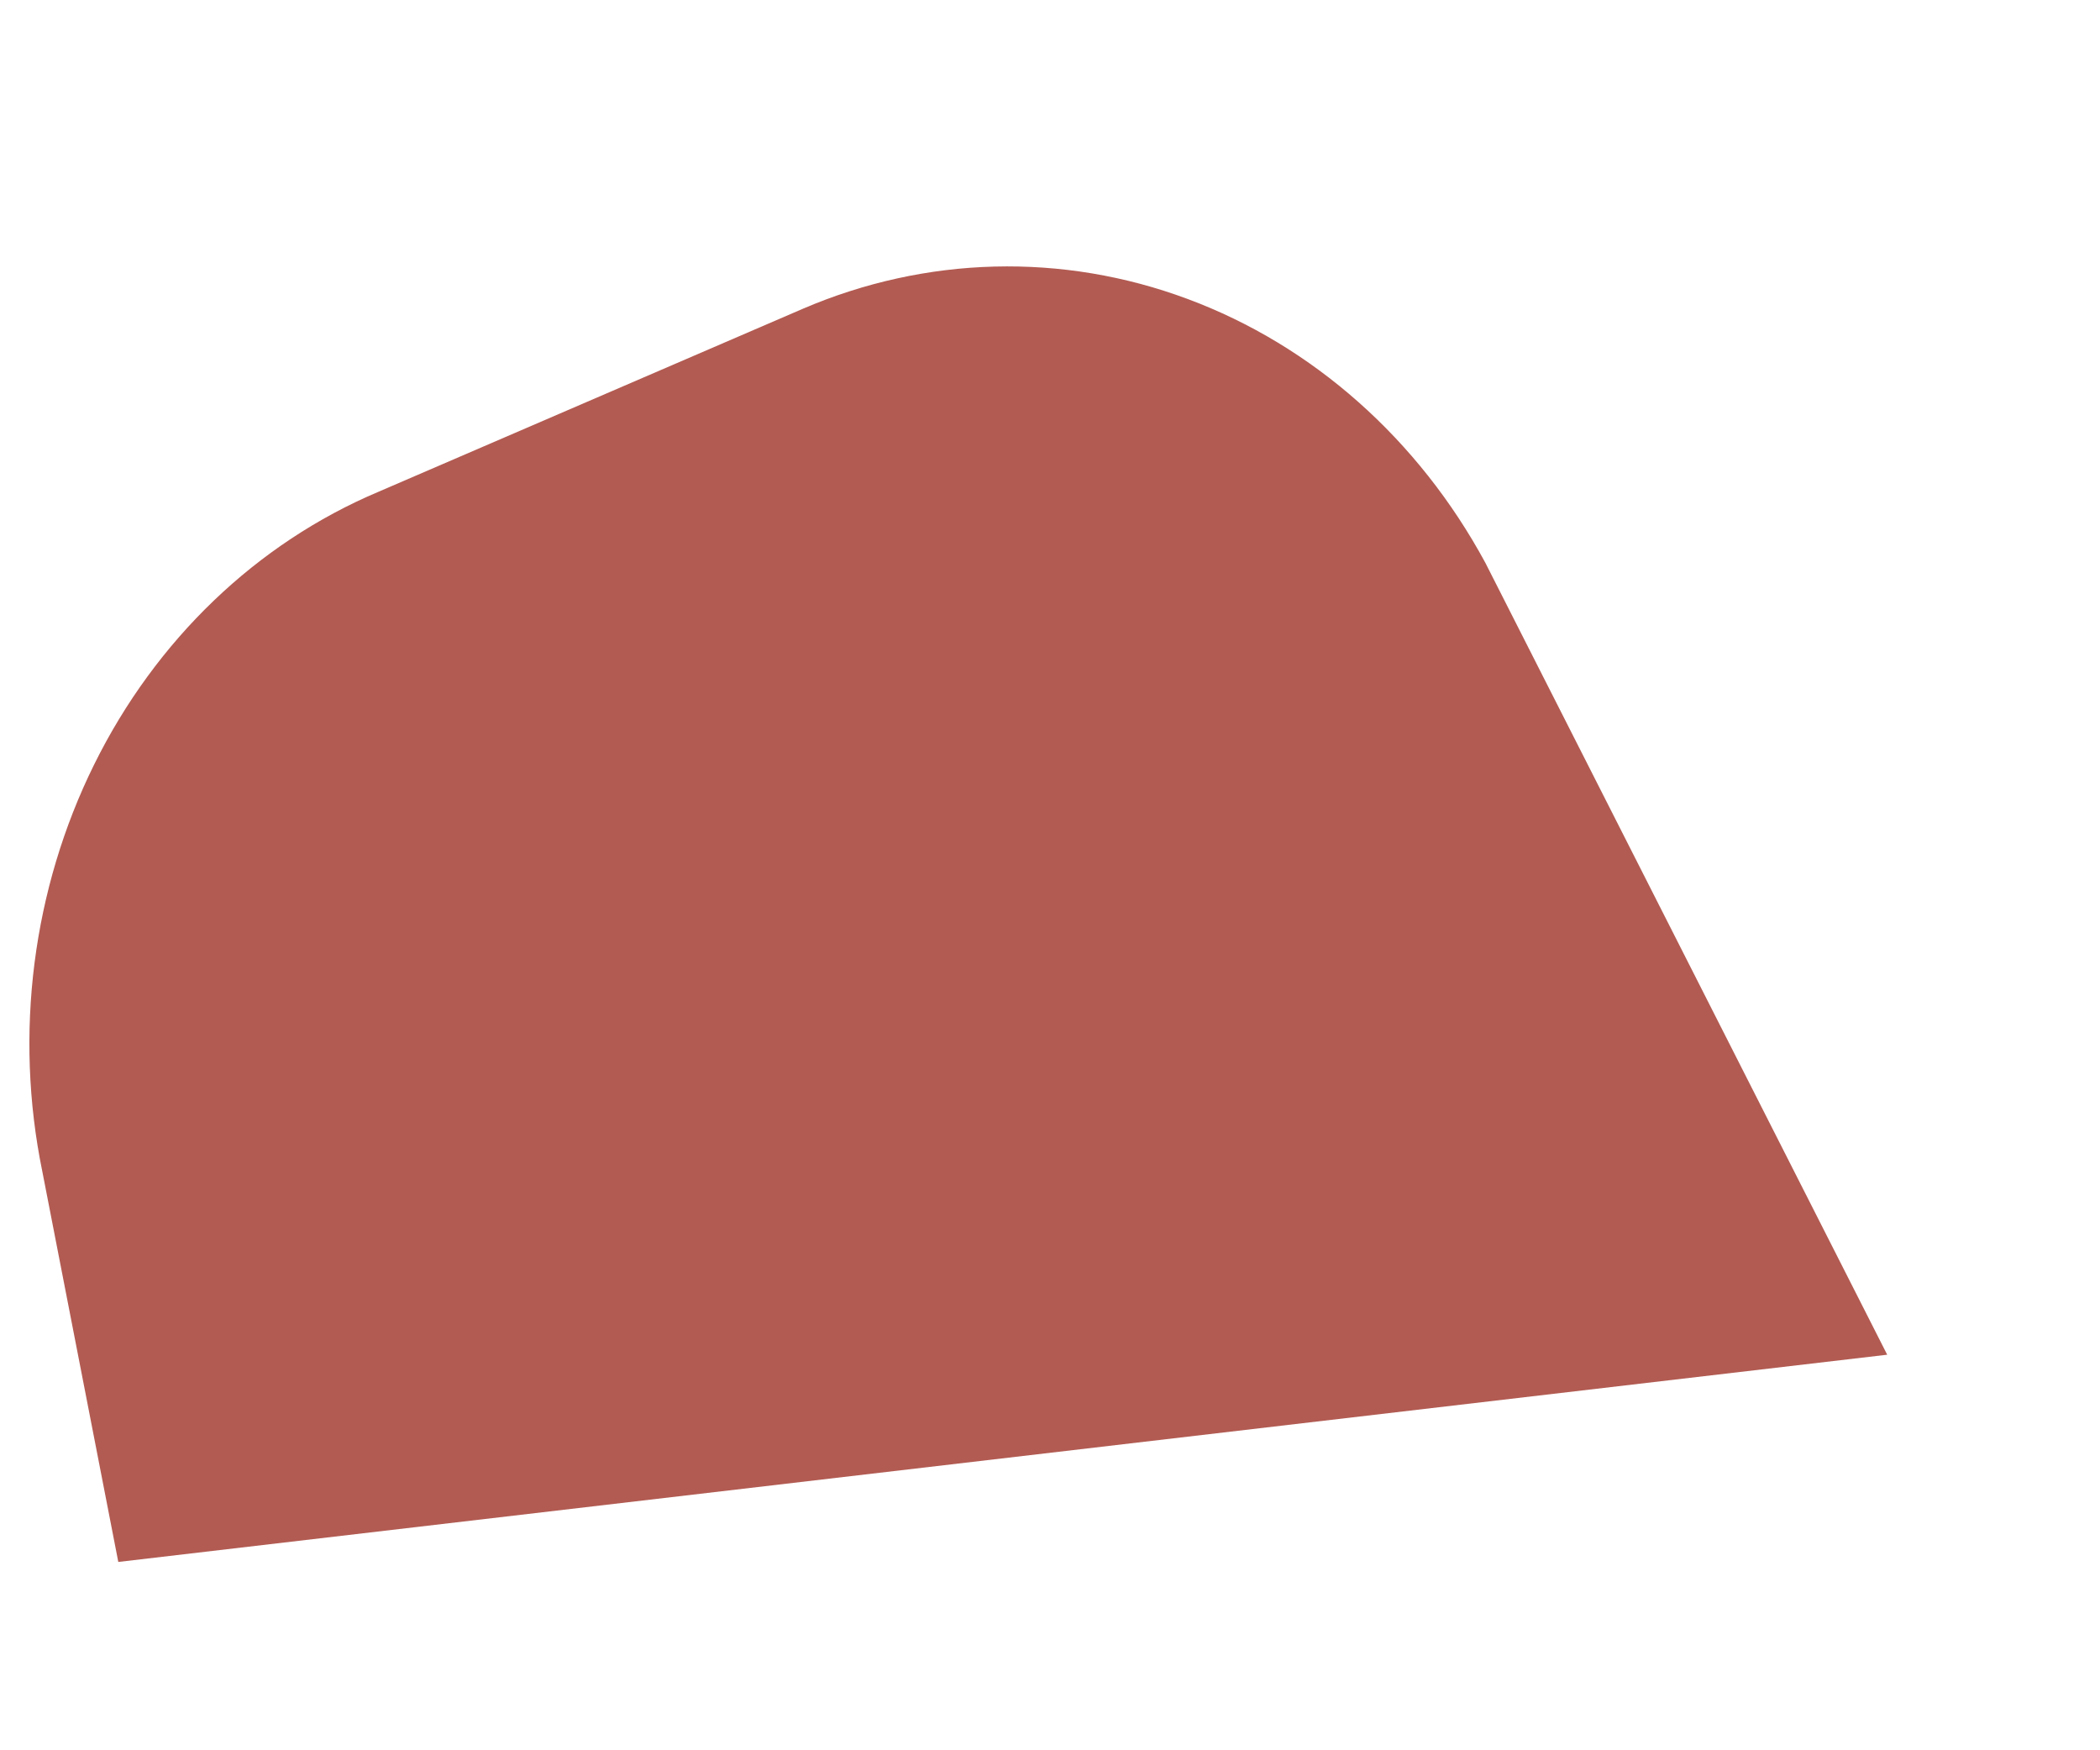 <?xml version="1.0" encoding="UTF-8" standalone="no"?><svg width='6' height='5' viewBox='0 0 6 5' fill='none' xmlns='http://www.w3.org/2000/svg'>
<path d='M2.294 0.882L1.081 1.405C0.733 1.552 0.445 1.828 0.269 2.184C0.093 2.54 0.04 2.953 0.121 3.347L0.338 4.462L5.392 3.87L4.244 1.608C4.053 1.255 3.751 0.987 3.393 0.854C3.036 0.721 2.646 0.731 2.294 0.882Z' fill='#B25B52'/>
</svg>
